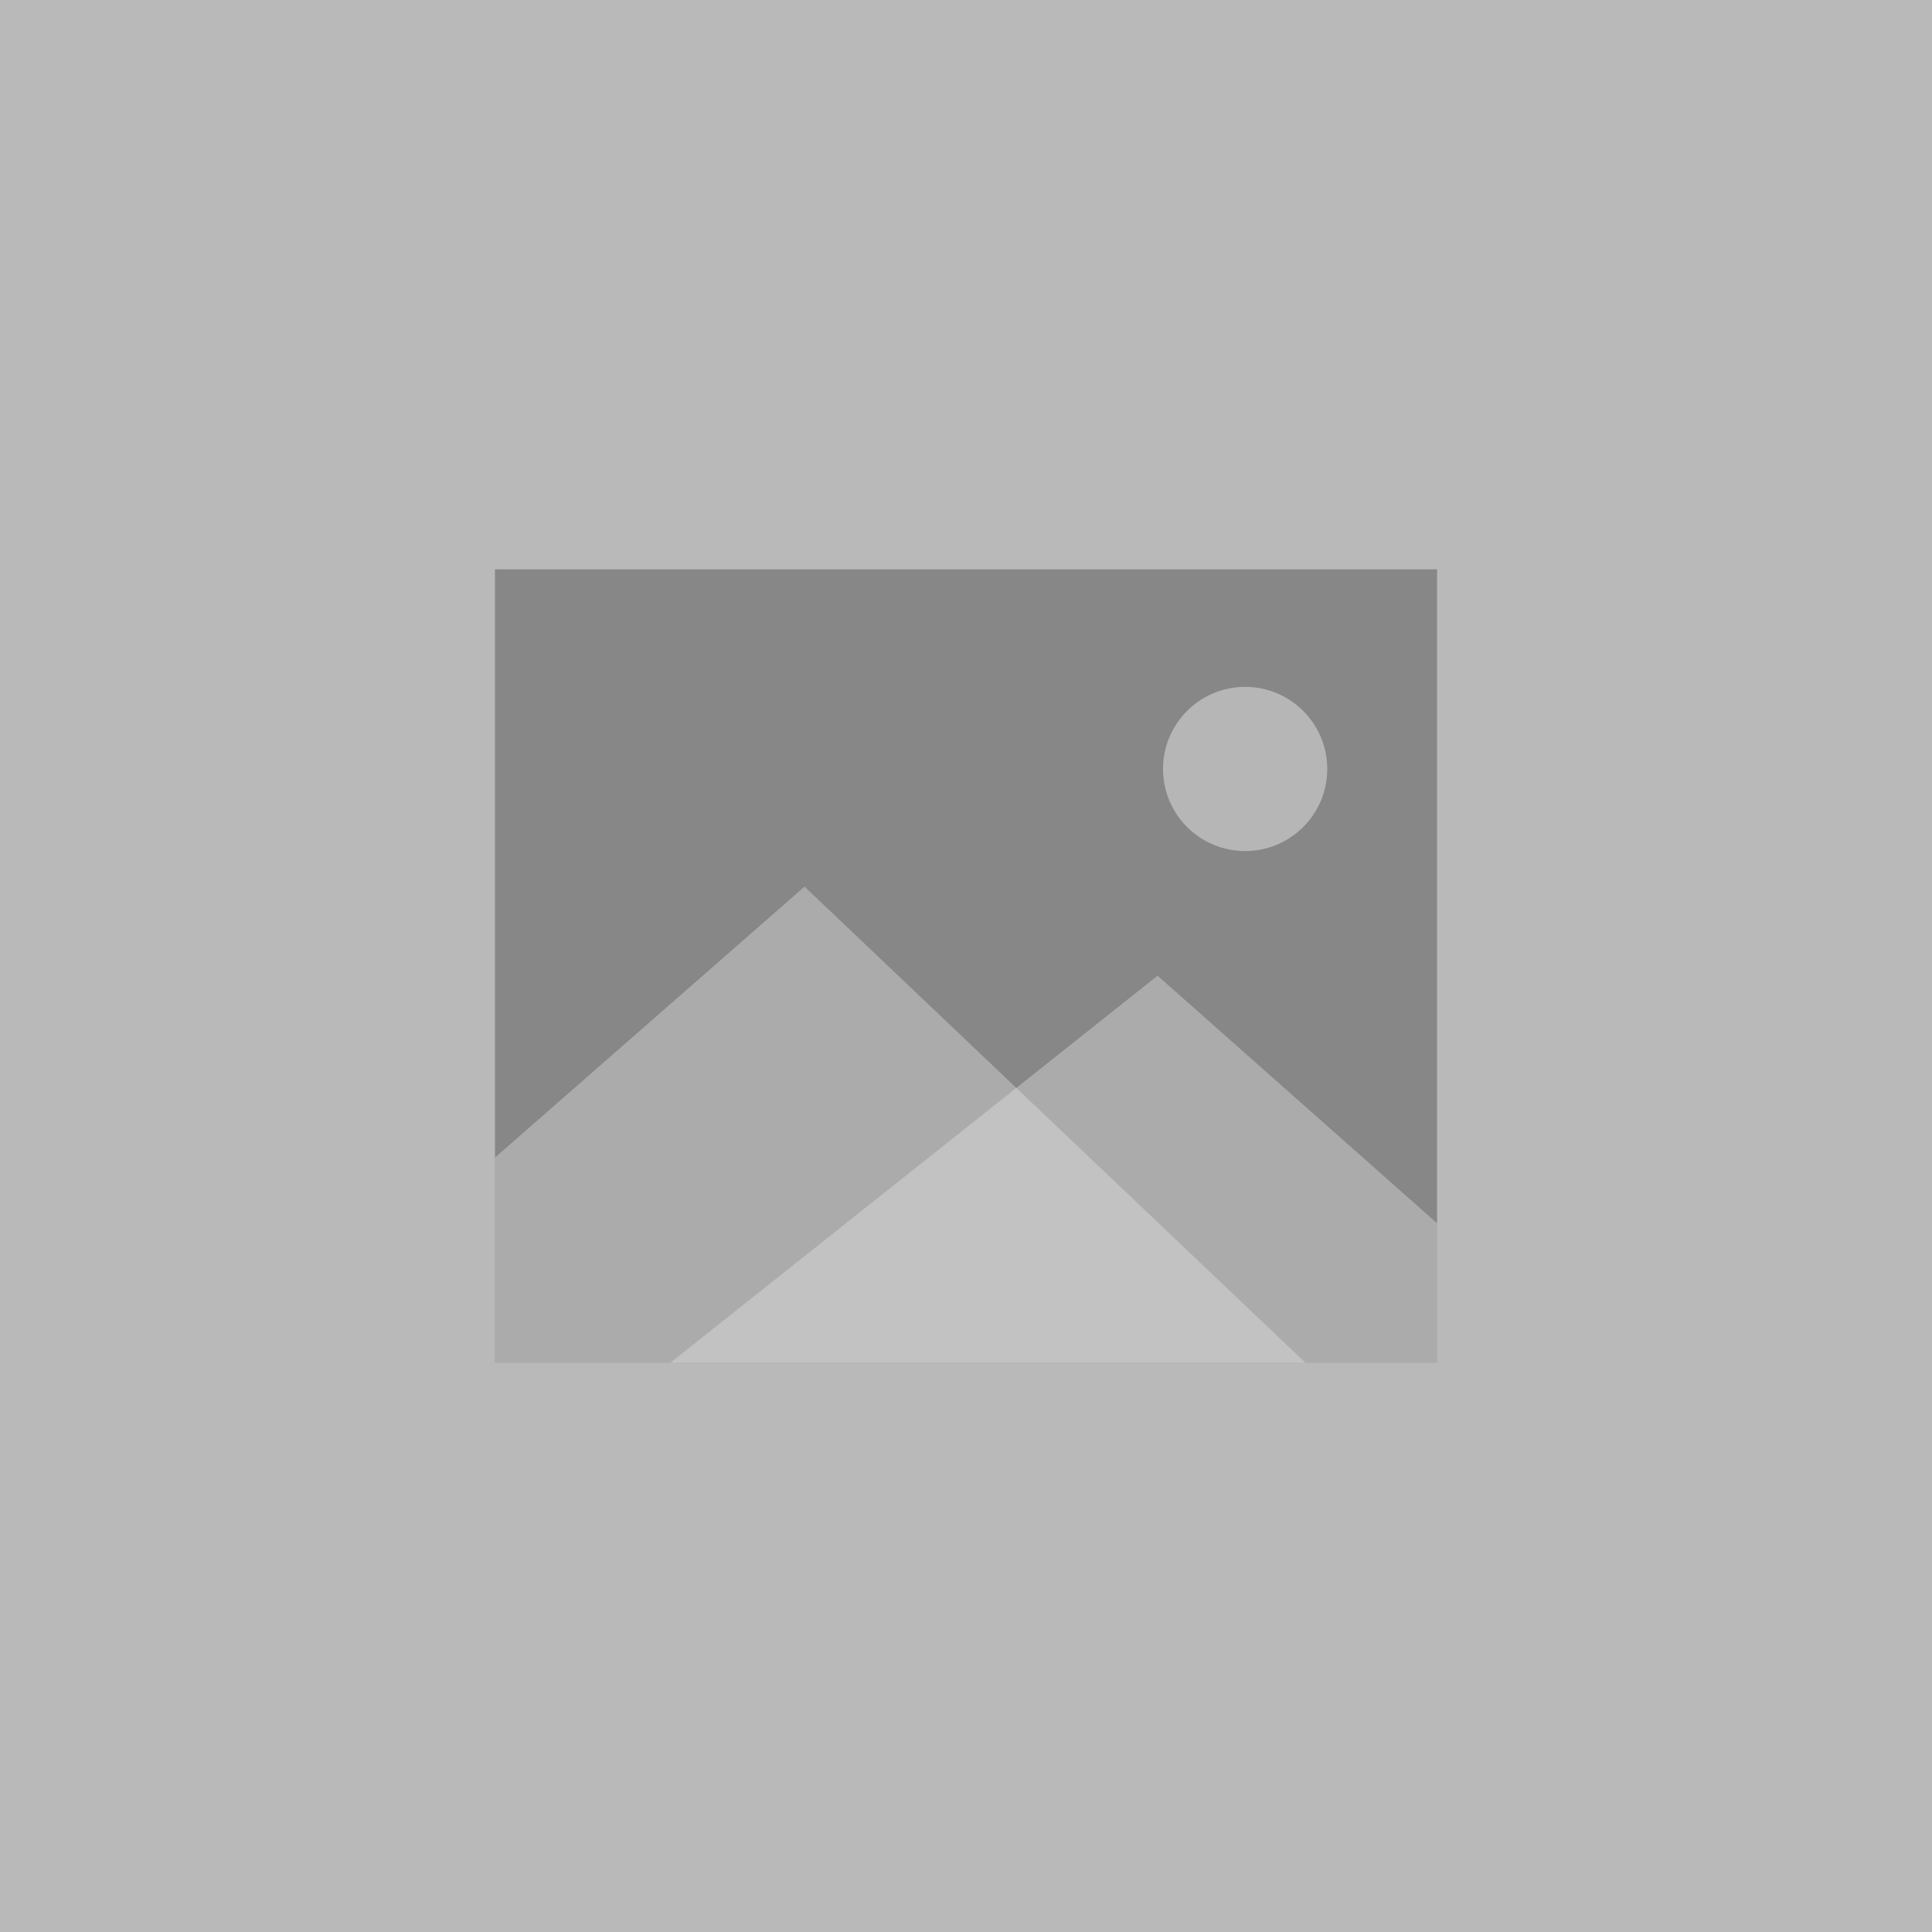 <?xml version="1.0" encoding="UTF-8" standalone="no"?><!-- Generator: Gravit.io --><svg xmlns="http://www.w3.org/2000/svg" xmlns:xlink="http://www.w3.org/1999/xlink" style="isolation:isolate" viewBox="0 0 1000 1000" width="1000pt" height="1000pt"><rect x="0" y="0" width="1000" height="1000" fill="#808080" stroke="none"/><defs><clipPath id="_clipPath_je4JpzKLN80sGL26a9N6IlJT1c7VVoIU"><rect width="1000" height="1000"/></clipPath></defs><g clip-path="url(#_clipPath_je4JpzKLN80sGL26a9N6IlJT1c7VVoIU)"><rect width="1000" height="1000" style="fill:rgb(185,185,185)"/><g opacity="0.36"><rect x="256.194" y="294.69" width="487.612" height="410.62" transform="matrix(1,0,0,1,0,0)" fill="rgb(46,46,46)"/></g><g opacity="0.36"><path d=" M 256.194 599.15 L 416.431 458.924 L 675.637 705.31 L 256.194 705.31 L 256.194 599.15 Z " fill="rgb(235,235,235)"/></g><g opacity="0.36"><path d=" M 743.806 633.145 L 599.164 505.032 L 347.025 705.31 L 743.806 705.31 L 743.806 633.145 Z " fill="rgb(235,235,235)"/></g><ellipse vector-effect="non-scaling-stroke" cx="644.483" cy="398.017" rx="42.5" ry="42.493" fill="rgb(182,182,182)"/></g></svg>